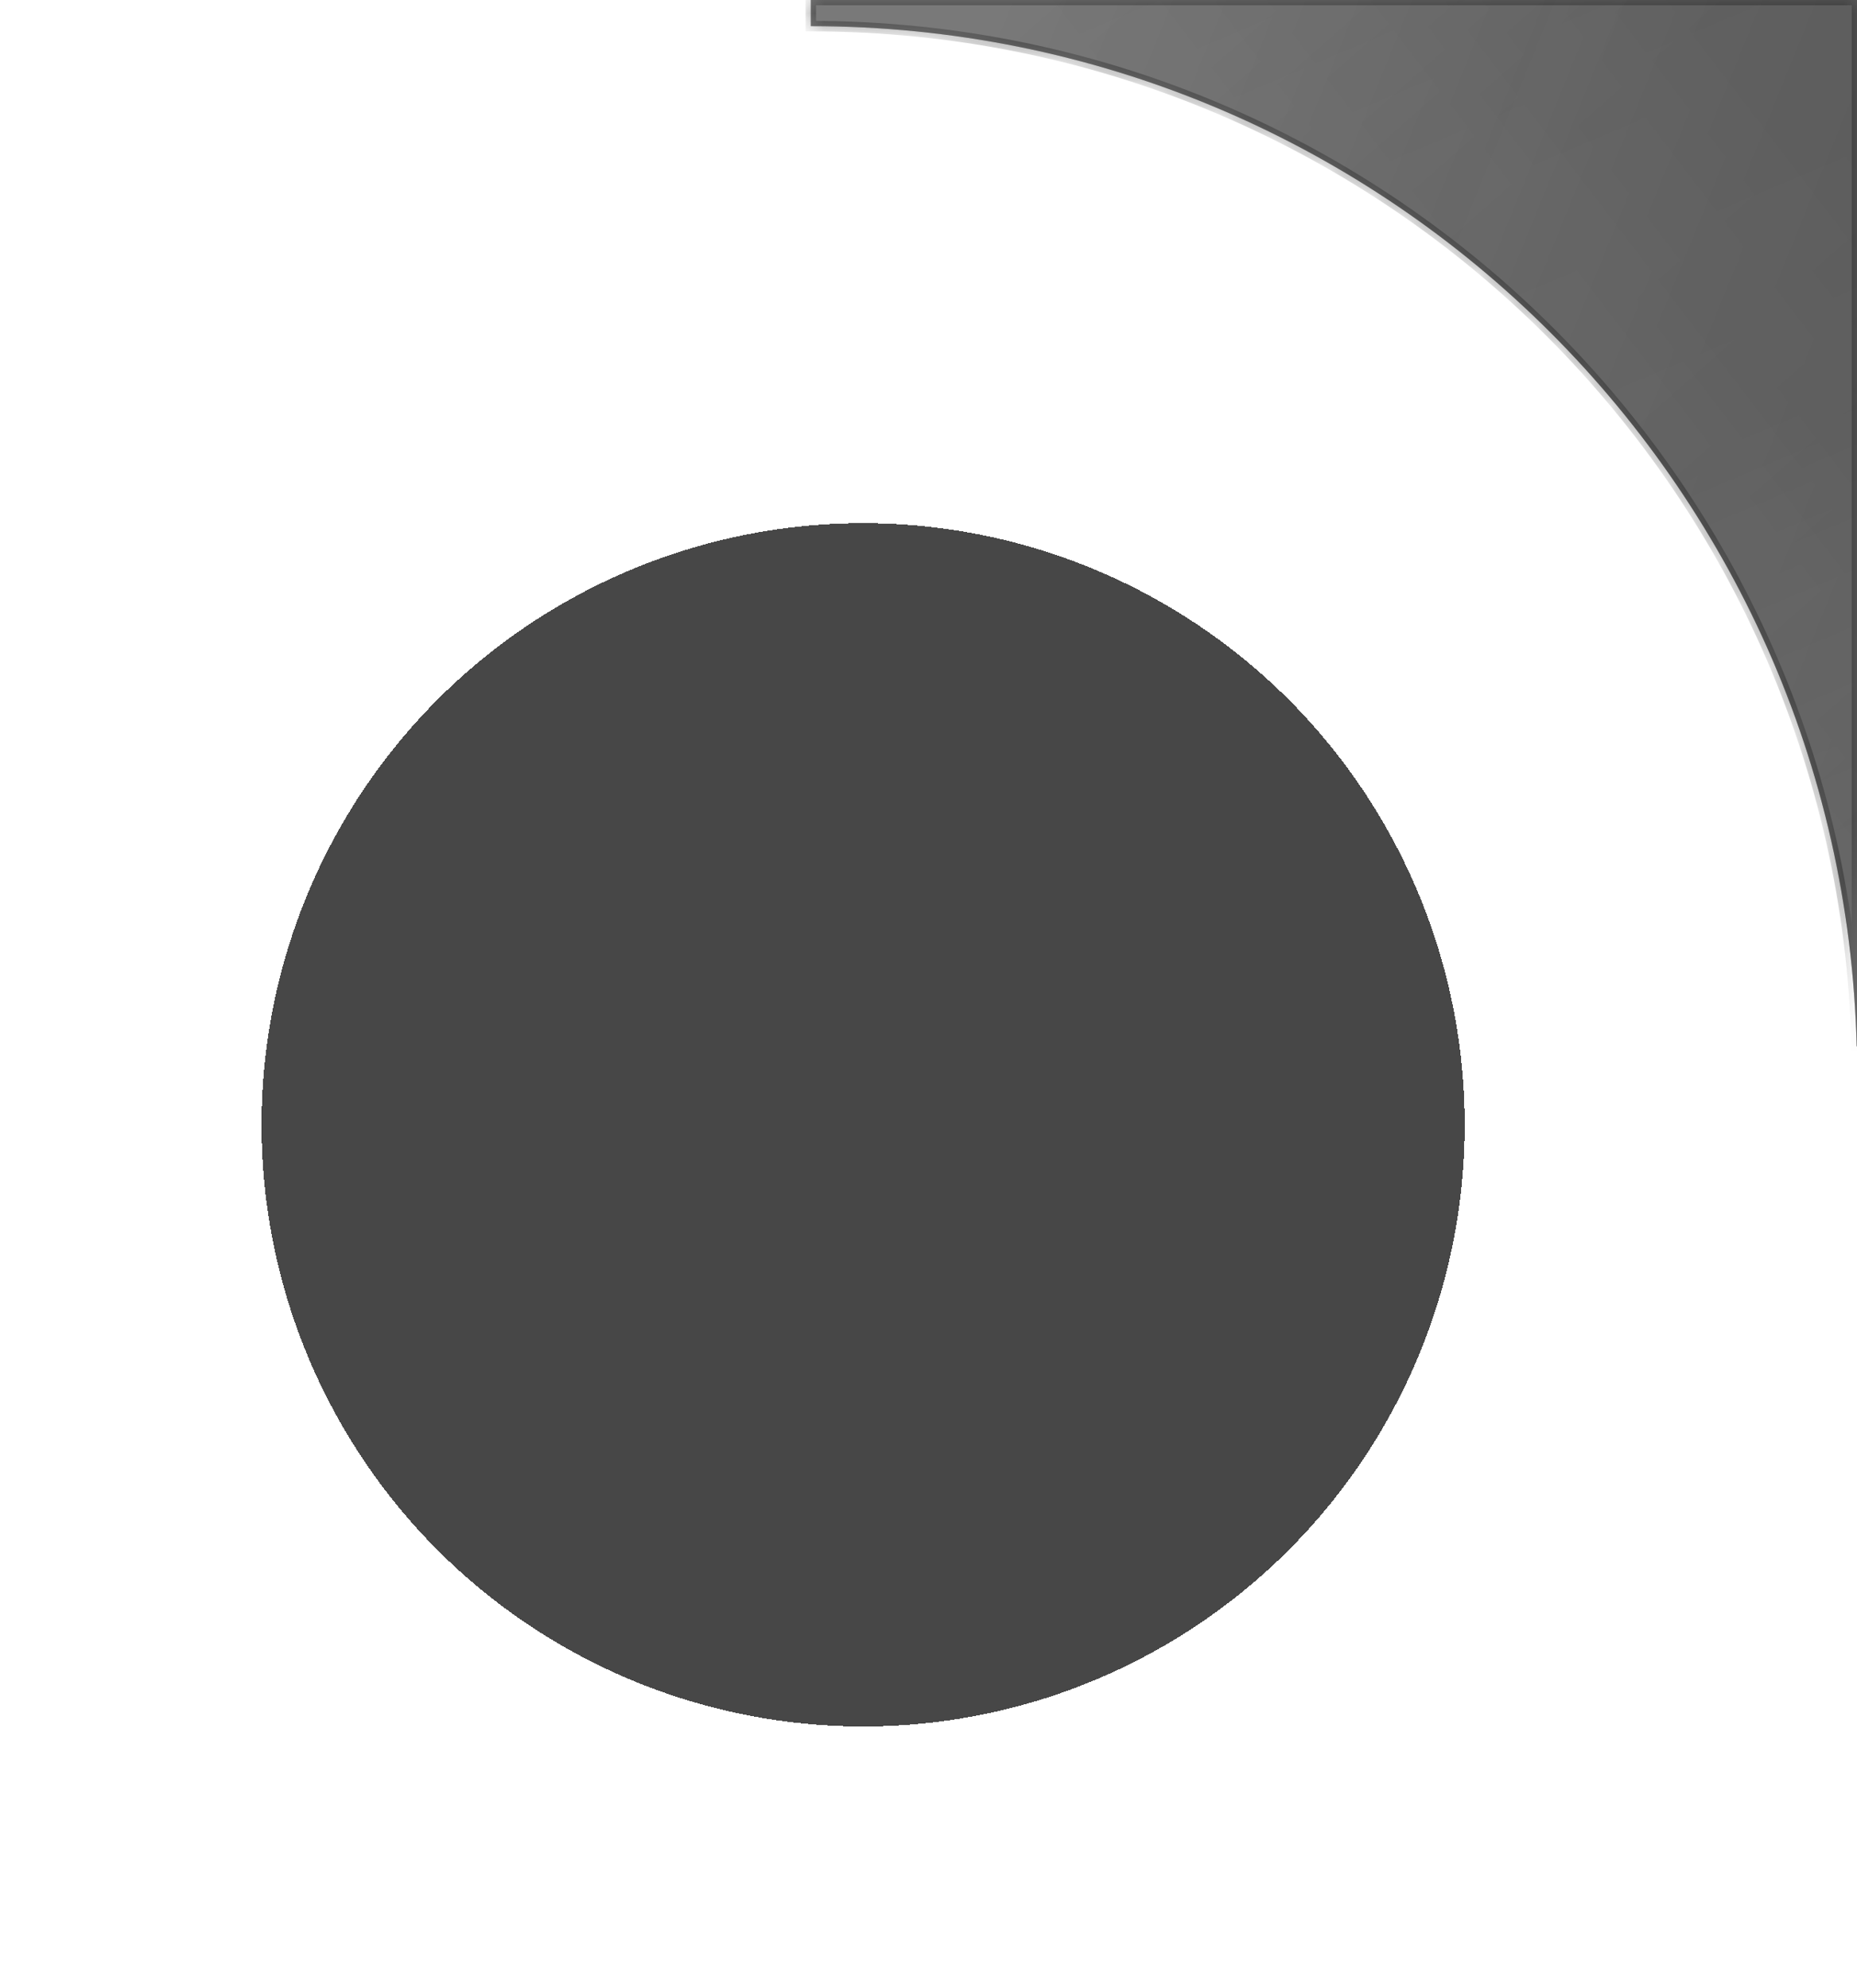 <svg width="71" height="76" viewBox="0 0 71 76" fill="none" xmlns="http://www.w3.org/2000/svg">
<mask id="path-1-inside-1_81_8" fill="white">
<path d="M71 40H70.987C70.457 18.371 52.757 1 31 1V0H71V40Z"/>
</mask>
<path d="M71 40H70.987C70.457 18.371 52.757 1 31 1V0H71V40Z" fill="black" fill-opacity="0.21"/>
<path d="M71 40H70.987C70.457 18.371 52.757 1 31 1V0H71V40Z" fill="url(#paint0_linear_81_8)" fill-opacity="0.2"/>
<path d="M71 40H70.987C70.457 18.371 52.757 1 31 1V0H71V40Z" fill="url(#paint1_linear_81_8)" fill-opacity="0.2"/>
<path d="M71 40H70.987C70.457 18.371 52.757 1 31 1V0H71V40Z" fill="url(#paint2_linear_81_8)" fill-opacity="0.2"/>
<path d="M71 40H70.987C70.457 18.371 52.757 1 31 1V0H71V40Z" fill="url(#paint3_linear_81_8)" fill-opacity="0.2"/>
<path d="M71 40V40.2H71.2V40H71ZM70.987 40L70.787 40.005L70.792 40.2H70.987V40ZM31 1H30.8V1.2H31V1ZM31 0V-0.2H30.8V0H31ZM71 0H71.2V-0.2H71V0ZM71 40V39.8H70.987V40V40.2H71V40ZM70.987 40L71.187 39.995C70.654 18.258 52.866 0.8 31 0.8V1V1.2C52.648 1.2 70.259 18.484 70.787 40.005L70.987 40ZM31 1H31.2V0H31H30.8V1H31ZM31 0V0.2H71V0V-0.2H31V0ZM71 0H70.8V40H71H71.2V0H71Z" fill="#030303" fill-opacity="0.4" mask="url(#path-1-inside-1_81_8)"/>
<g filter="url(#filter0_dd_81_8)">
<circle cx="33" cy="39" r="23" fill="black" fill-opacity="0.72" shape-rendering="crispEdges"/>
</g>
<defs>
<filter id="filter0_dd_81_8" x="0" y="10" width="66" height="66" filterUnits="userSpaceOnUse" color-interpolation-filters="sRGB">
<feFlood flood-opacity="0" result="BackgroundImageFix"/>
<feColorMatrix in="SourceAlpha" type="matrix" values="0 0 0 0 0 0 0 0 0 0 0 0 0 0 0 0 0 0 127 0" result="hardAlpha"/>
<feOffset/>
<feGaussianBlur stdDeviation="1"/>
<feColorMatrix type="matrix" values="0 0 0 0 0.948 0 0 0 0 0.937 0 0 0 0 0.937 0 0 0 0.46 0"/>
<feBlend mode="normal" in2="BackgroundImageFix" result="effect1_dropShadow_81_8"/>
<feColorMatrix in="SourceAlpha" type="matrix" values="0 0 0 0 0 0 0 0 0 0 0 0 0 0 0 0 0 0 127 0" result="hardAlpha"/>
<feOffset dy="4"/>
<feGaussianBlur stdDeviation="5"/>
<feComposite in2="hardAlpha" operator="out"/>
<feColorMatrix type="matrix" values="0 0 0 0 0 0 0 0 0 0 0 0 0 0 0 0 0 0 0.25 0"/>
<feBlend mode="normal" in2="effect1_dropShadow_81_8" result="effect2_dropShadow_81_8"/>
<feBlend mode="normal" in="SourceGraphic" in2="effect2_dropShadow_81_8" result="shape"/>
</filter>
<linearGradient id="paint0_linear_81_8" x1="71" y1="2.051" x2="51.513" y2="16.923" gradientUnits="userSpaceOnUse">
<stop/>
<stop offset="0.304" stop-opacity="0.92"/>
<stop offset="0.561" stop-opacity="0.81"/>
<stop offset="1" stop-opacity="0.68"/>
</linearGradient>
<linearGradient id="paint1_linear_81_8" x1="73.051" y1="32.821" x2="38.692" y2="-6.154" gradientUnits="userSpaceOnUse">
<stop/>
<stop offset="0.213" stop-opacity="0.88"/>
<stop offset="0.405" stop-opacity="0.8"/>
<stop offset="0.595" stop-opacity="0.77"/>
<stop offset="0.781" stop-color="#020202" stop-opacity="0.594"/>
<stop offset="1" stop-color="#030303" stop-opacity="0.48"/>
</linearGradient>
<linearGradient id="paint2_linear_81_8" x1="41.769" y1="3.96777e-07" x2="58.692" y2="40" gradientUnits="userSpaceOnUse">
<stop stop-opacity="0.94"/>
<stop offset="0.294" stop-color="#020202" stop-opacity="0.83"/>
<stop offset="0.575" stop-color="#020202" stop-opacity="0.78"/>
<stop offset="0.686" stop-opacity="0.63"/>
<stop offset="1" stop-opacity="0.36"/>
</linearGradient>
<linearGradient id="paint3_linear_81_8" x1="74.5" y1="20" x2="36.641" y2="4.615" gradientUnits="userSpaceOnUse">
<stop stop-opacity="0.98"/>
<stop offset="0.266" stop-opacity="0.88"/>
<stop offset="0.495" stop-color="#040404" stop-opacity="0.69"/>
<stop offset="1" stop-opacity="0.26"/>
</linearGradient>
</defs>
</svg>
